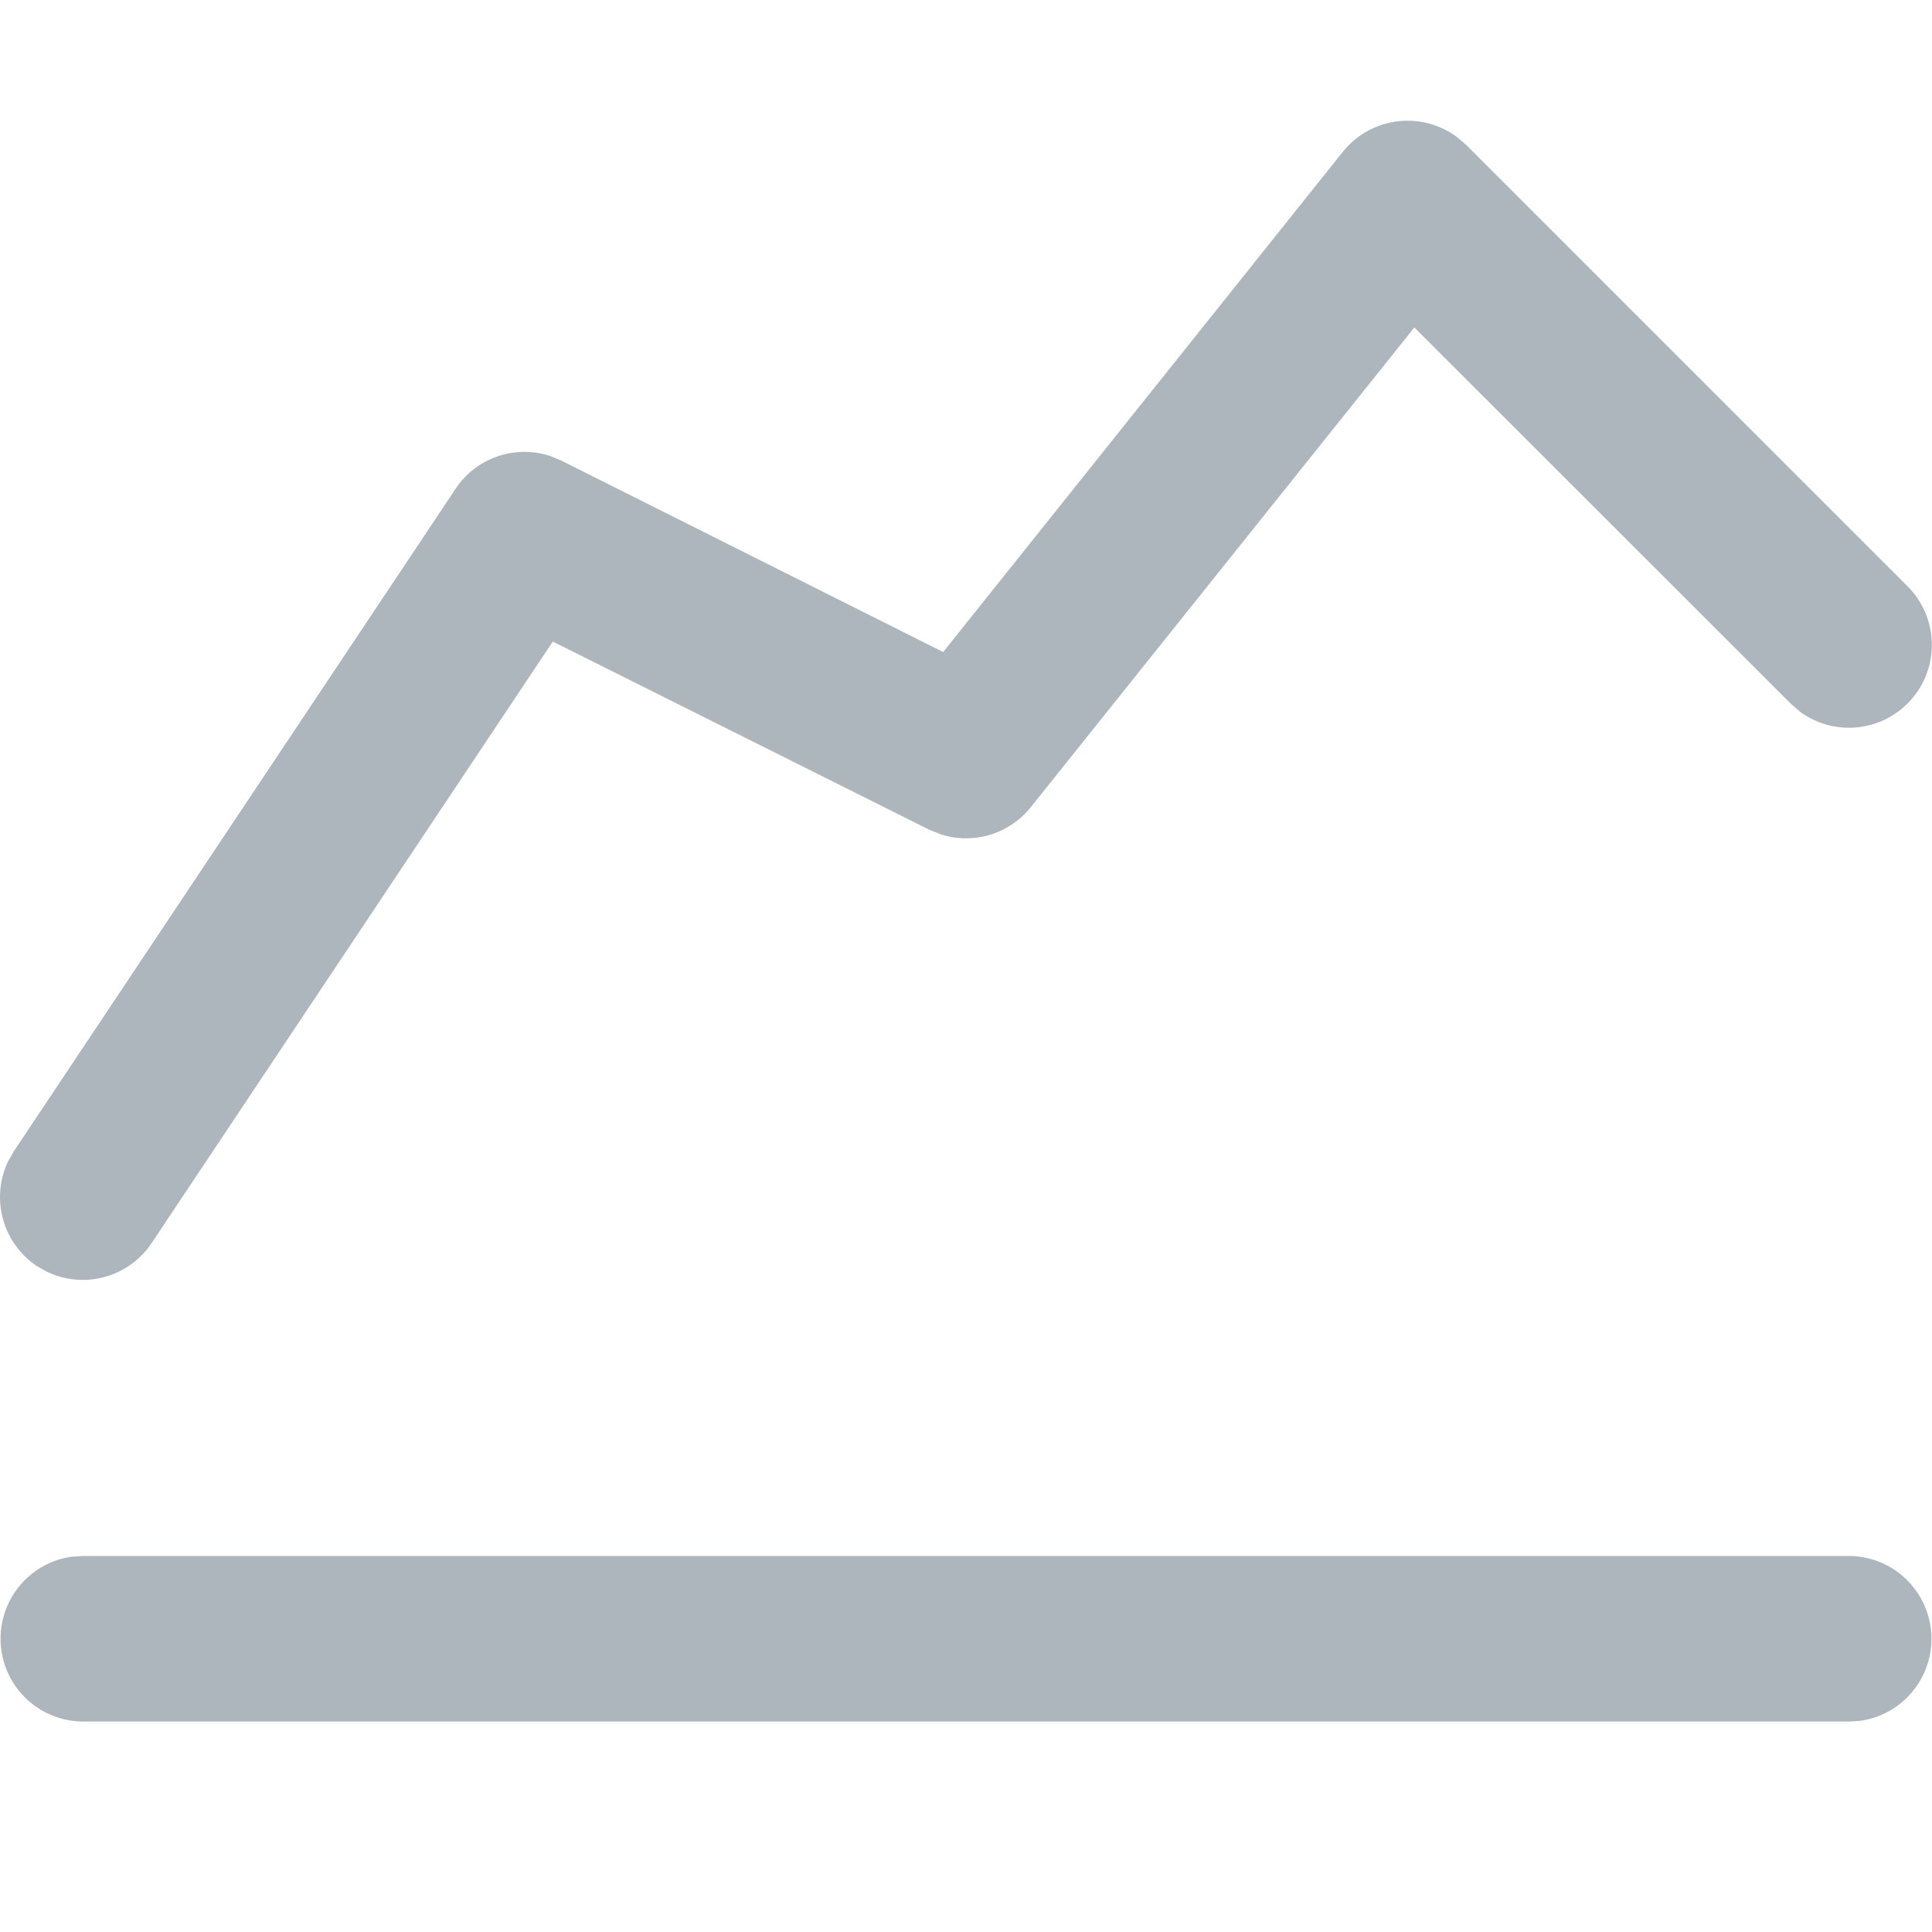 <svg xmlns="http://www.w3.org/2000/svg" width="16" height="16" viewBox="0 0 16 16">
  <g id="icons_tabler_chart" data-name="icons/tabler/chart" transform="translate(0)">
    <rect id="Icons_Tabler_Chart_background" data-name="Icons/Tabler/Chart background" width="16" height="16" fill="none"/>
    <path id="Color" d="M.686,13.257a.686.686,0,0,1-.093-1.365l.093-.006H15.314a.686.686,0,0,1,.093,1.365l-.093.006ZM.394,9.535l-.089-.05a.688.688,0,0,1-.24-.863l.05-.088L3.773,3.048a.684.684,0,0,1,.782-.272l.095.039L7.811,4.4,11.121.257a.687.687,0,0,1,.945-.122L12.142.2,15.8,3.858a.686.686,0,0,1-.893,1.036l-.077-.067L11.713,1.712,8.536,5.685a.684.684,0,0,1-.743.225l-.1-.04L4.578,4.313,1.256,9.294a.684.684,0,0,1-.862.24Z" transform="translate(0 1)" fill="#ADB5BD"/>
  </g>
</svg>
